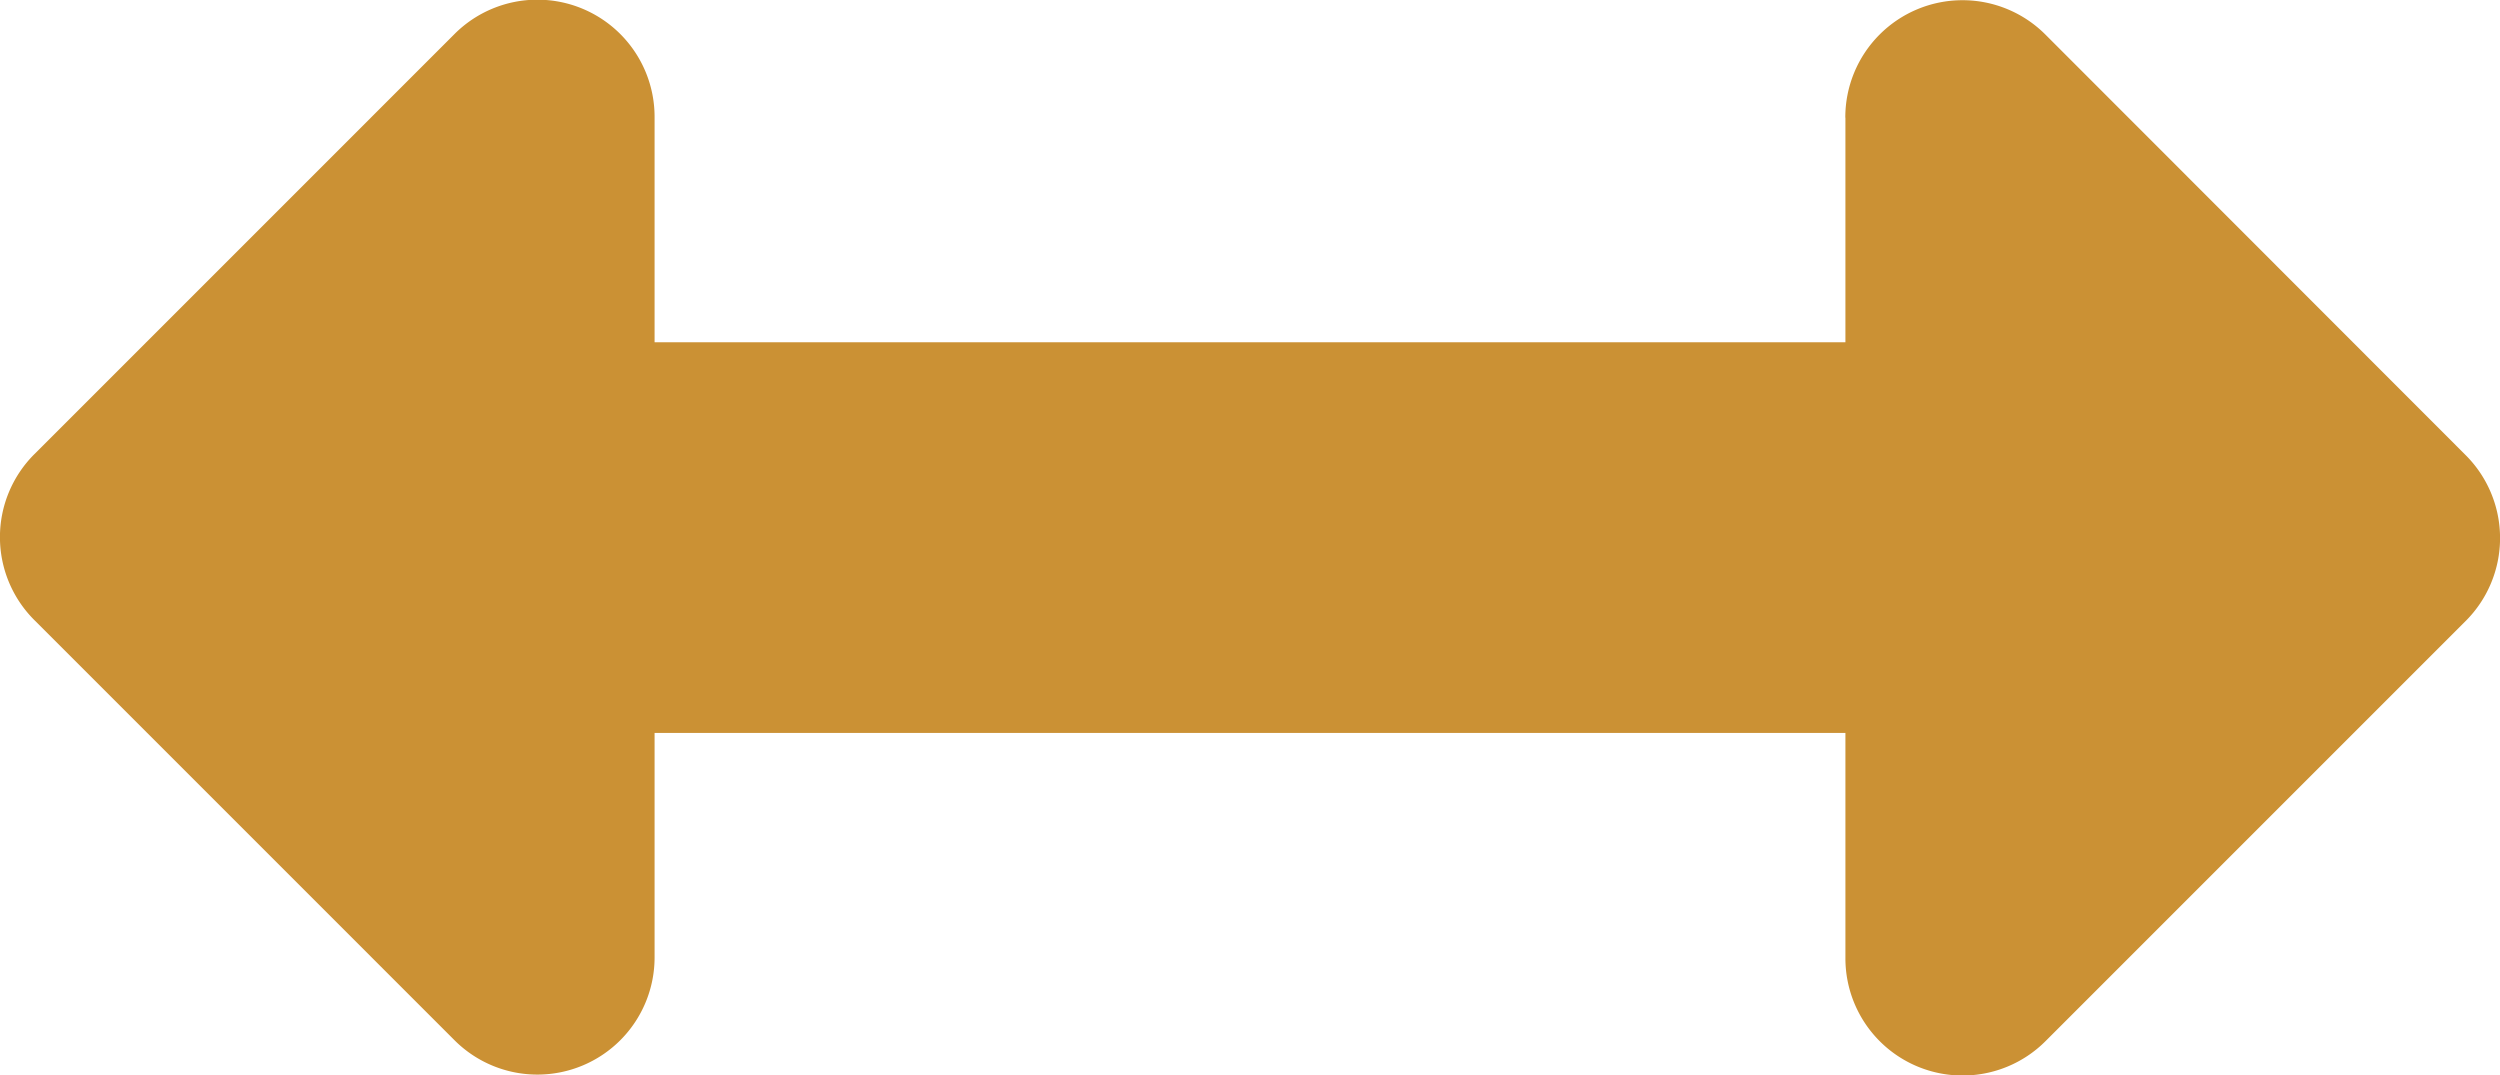 <svg xmlns="http://www.w3.org/2000/svg" width="24" height="10.323" viewBox="0 0 24 10.323">
  <path id="Icon_awesome-arrows-alt-h" data-name="Icon awesome-arrows-alt-h" d="M17.716,7.966v2.159H6.284V7.966a1.125,1.125,0,0,0-1.921-.8L.329,11.2a1.125,1.125,0,0,0,0,1.591l4.034,4.034a1.125,1.125,0,0,0,1.921-.8V13.875H17.716v2.159a1.125,1.125,0,0,0,1.921.8L23.671,12.8a1.125,1.125,0,0,0,0-1.591L19.636,7.171a1.125,1.125,0,0,0-1.921.8Z" transform="translate(0 -6.839)" fill="#cb9134"/>
</svg>
